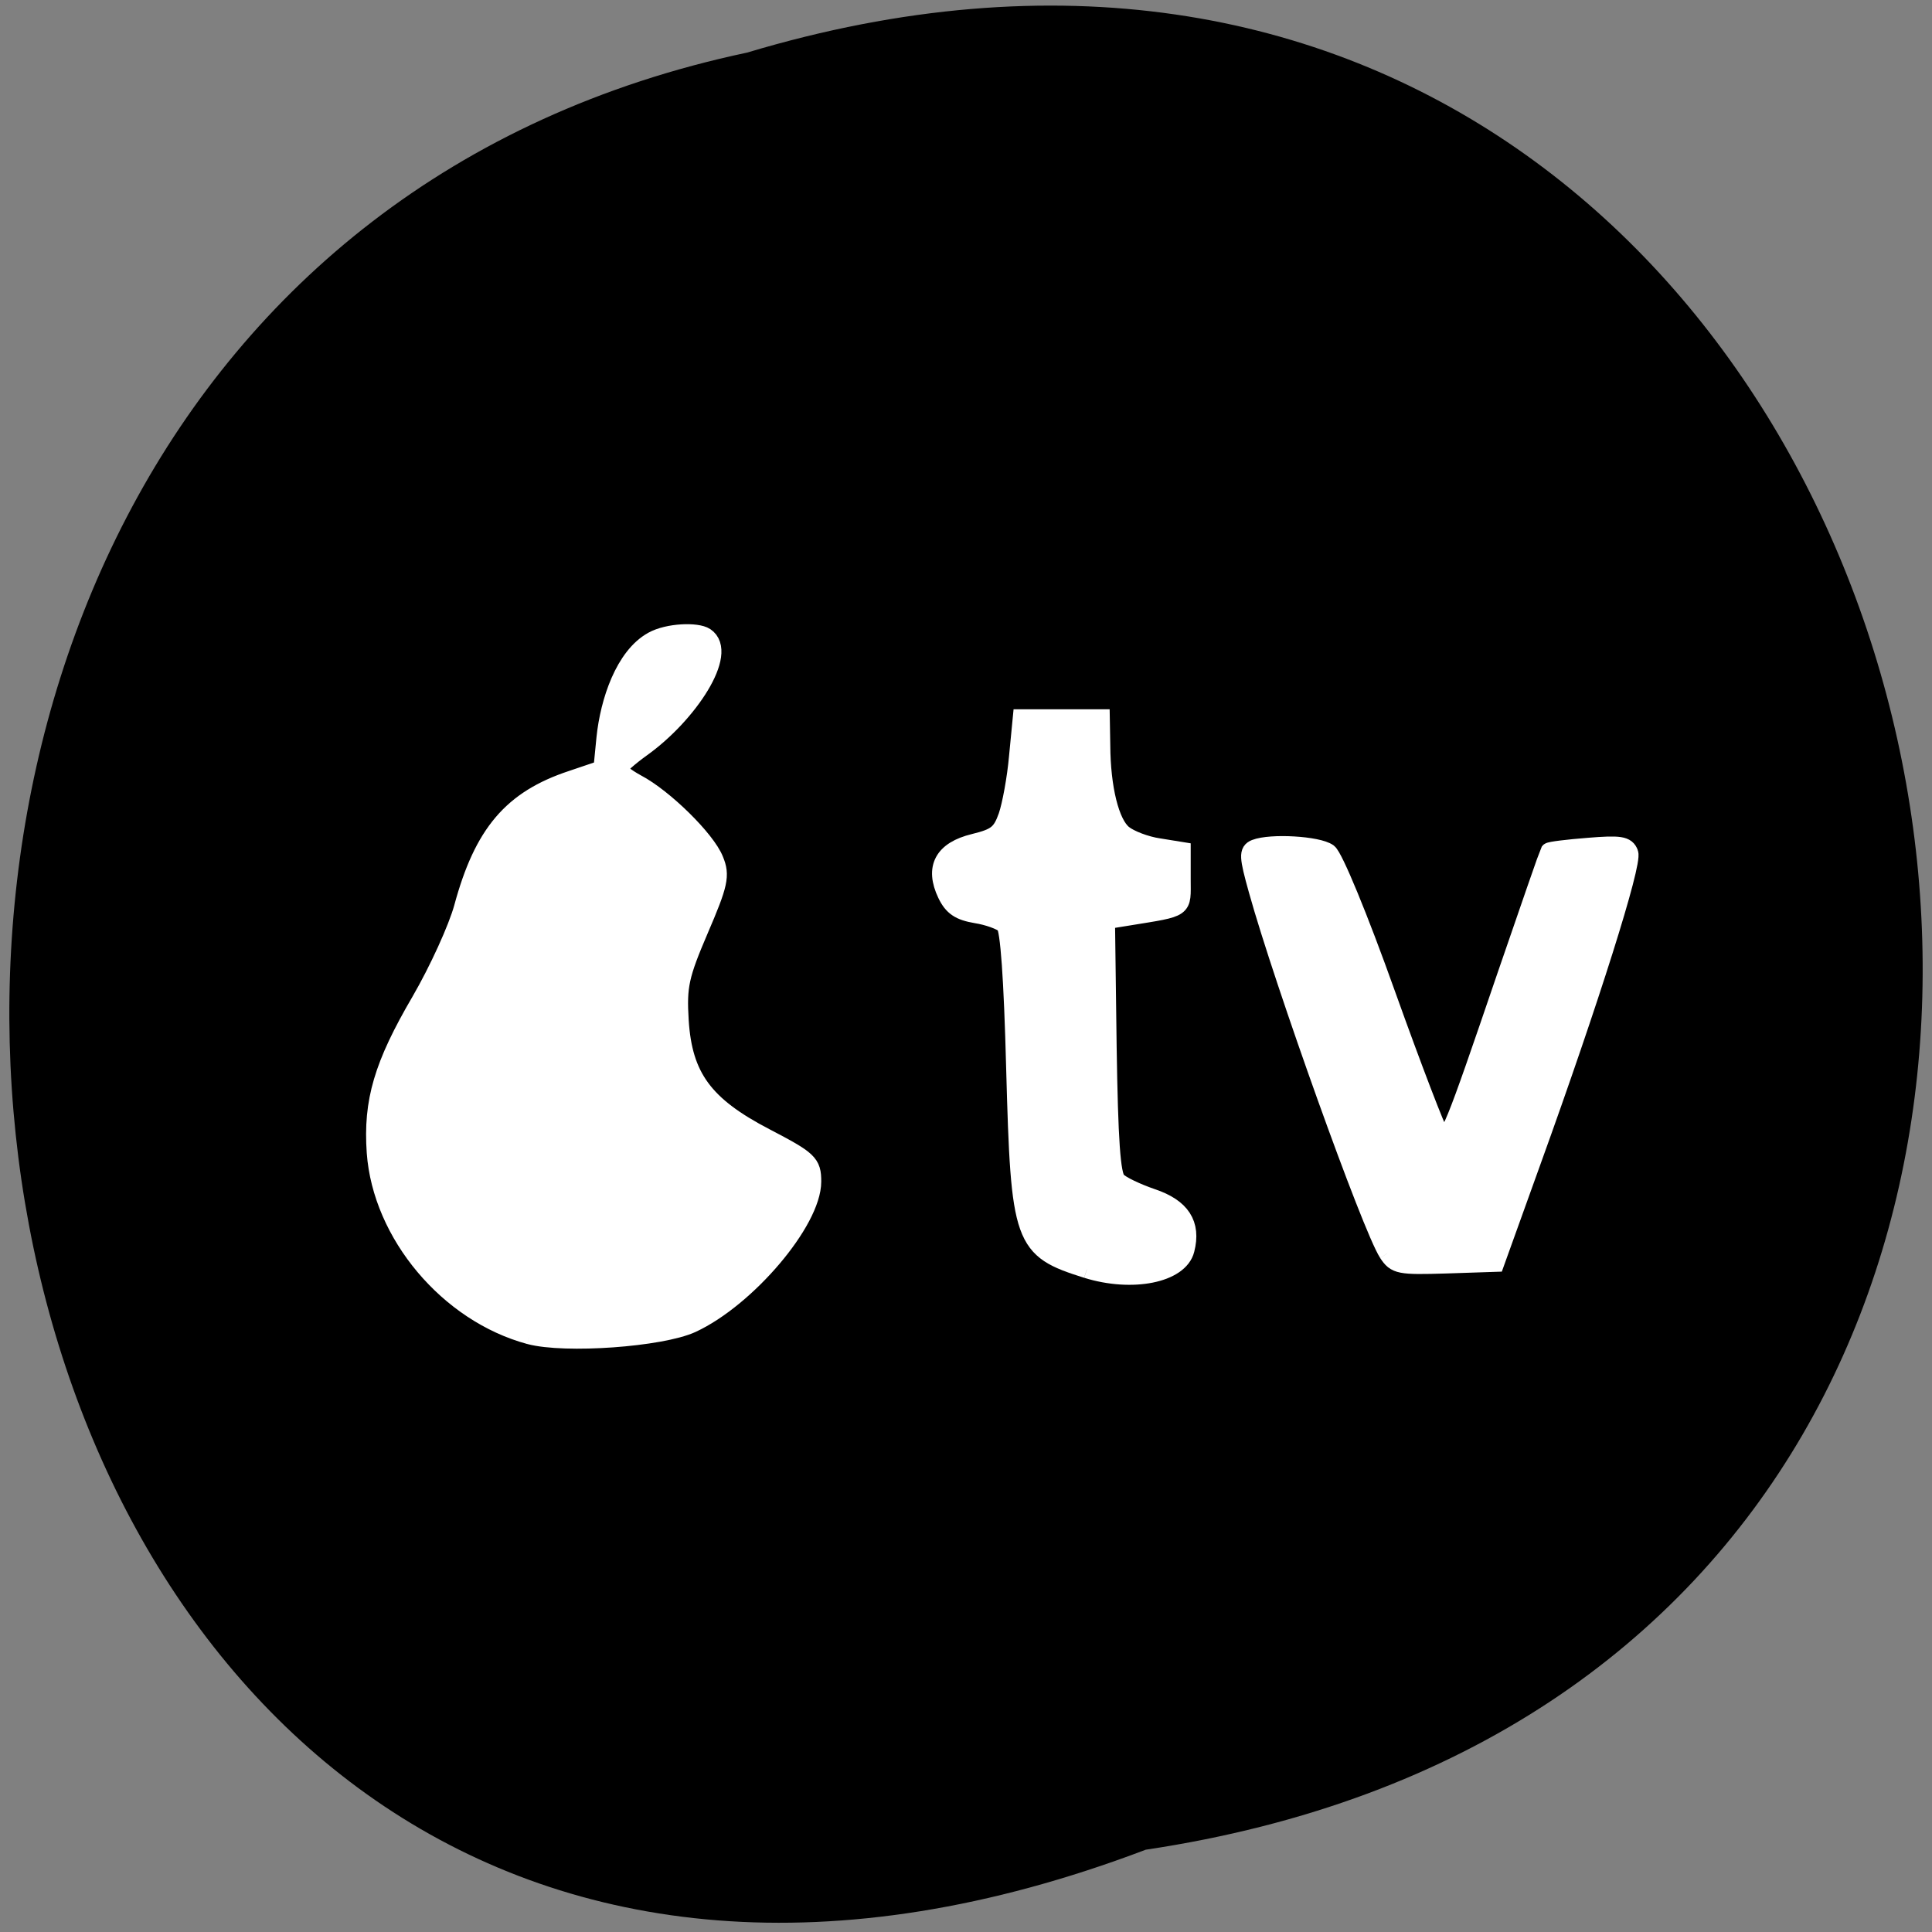 <svg xmlns="http://www.w3.org/2000/svg" viewBox="0 0 32 32"><rect x="0" y="0" width="32" height="32" fill="#808080" stroke="none"/><path d="m 18.977 30.637 c 21.34 -3.191 14.05 -35.965 -6.602 -29.766 c -19.617 4.156 -14.305 37.703 6.602 29.766"/><g fill="#fff" stroke="#fff" transform="scale(0.125)"><path d="m 70.19 176.91 c -10.781 -2.906 -19.594 -13.406 -20.375 -24.22 c -0.469 -6.75 0.938 -11.531 5.906 -20.03 c 2.375 -4.094 4.906 -9.656 5.656 -12.406 c 2.656 -9.813 6.469 -14.313 14.406 -16.938 l 4.063 -1.375 l 0.406 -4.125 c 0.5 -4.875 2.5 -10.844 6.25 -12.906 c 2.031 -1.125 5.844 -1.25 6.938 -0.531 c 3.156 2.094 -2.219 10.281 -8.438 14.719 c -1.688 1.219 -3.094 2.469 -3.125 2.781 c 0 0.344 1.094 1.188 2.469 1.938 c 3.625 1.906 9.25 7.438 10.313 10.156 c 0.844 2.031 0.594 3.156 -2 9.188 c -2.594 6.06 -2.906 7.469 -2.625 12.06 c 0.469 7.5 3.25 11.281 11.375 15.5 c 5.75 3 6.188 3.406 6.188 5.844 c 0 5.25 -8.656 15.438 -15.938 18.813 c -4.094 1.875 -16.781 2.781 -21.469 1.531" stroke-width="2.444"/><g stroke-width="2.293"><path d="m 144 168.22 c -8.563 -2.688 -8.906 -3.688 -9.531 -26.656 c -0.313 -12 -0.781 -18.469 -1.344 -19.03 c -0.5 -0.469 -2.188 -1.094 -3.781 -1.344 c -2.219 -0.375 -3.156 -1 -3.969 -2.688 c -1.688 -3.531 -0.438 -5.875 3.688 -6.875 c 2.938 -0.719 3.563 -1.219 4.375 -3.5 c 0.5 -1.469 1.156 -5 1.406 -7.844 l 0.5 -5.156 c 3.531 0 7.06 0 10.563 0 l 0.063 3.625 c 0.031 5.688 1.188 10.344 2.906 11.719 c 0.844 0.688 2.938 1.5 4.656 1.75 l 3.094 0.5 v 3.75 c 0 4.125 0.531 3.781 -7.125 5.03 l -2.906 0.469 l 0.219 16.75 c 0.188 12.375 0.5 17 1.25 17.719 c 0.531 0.563 2.594 1.531 4.594 2.219 c 3.906 1.313 5.344 3.531 4.469 6.938 c -0.813 3.25 -7.125 4.5 -13.12 2.625"/><path d="m 183.84 166.06 c -2.188 -3.344 -13.844 -35.875 -17.25 -48.12 c -1.25 -4.469 -1.281 -5.156 -0.281 -5.563 c 2.094 -0.813 8.344 -0.438 9.719 0.563 c 0.781 0.594 4.063 8.5 7.75 18.844 c 3.5 9.781 6.719 18.16 7.125 18.594 c 1 0.969 1.563 -0.406 8.531 -20.844 c 3.094 -9.03 5.719 -16.563 5.813 -16.719 c 0.125 -0.156 2.469 -0.438 5.219 -0.656 c 4.188 -0.344 5.063 -0.219 5.469 0.875 c 0.531 1.375 -5.188 19.531 -12.938 40.969 l -4.813 13.375 l -6.594 0.219 c -6.156 0.188 -6.688 0.094 -7.75 -1.531"/></g></g></svg>